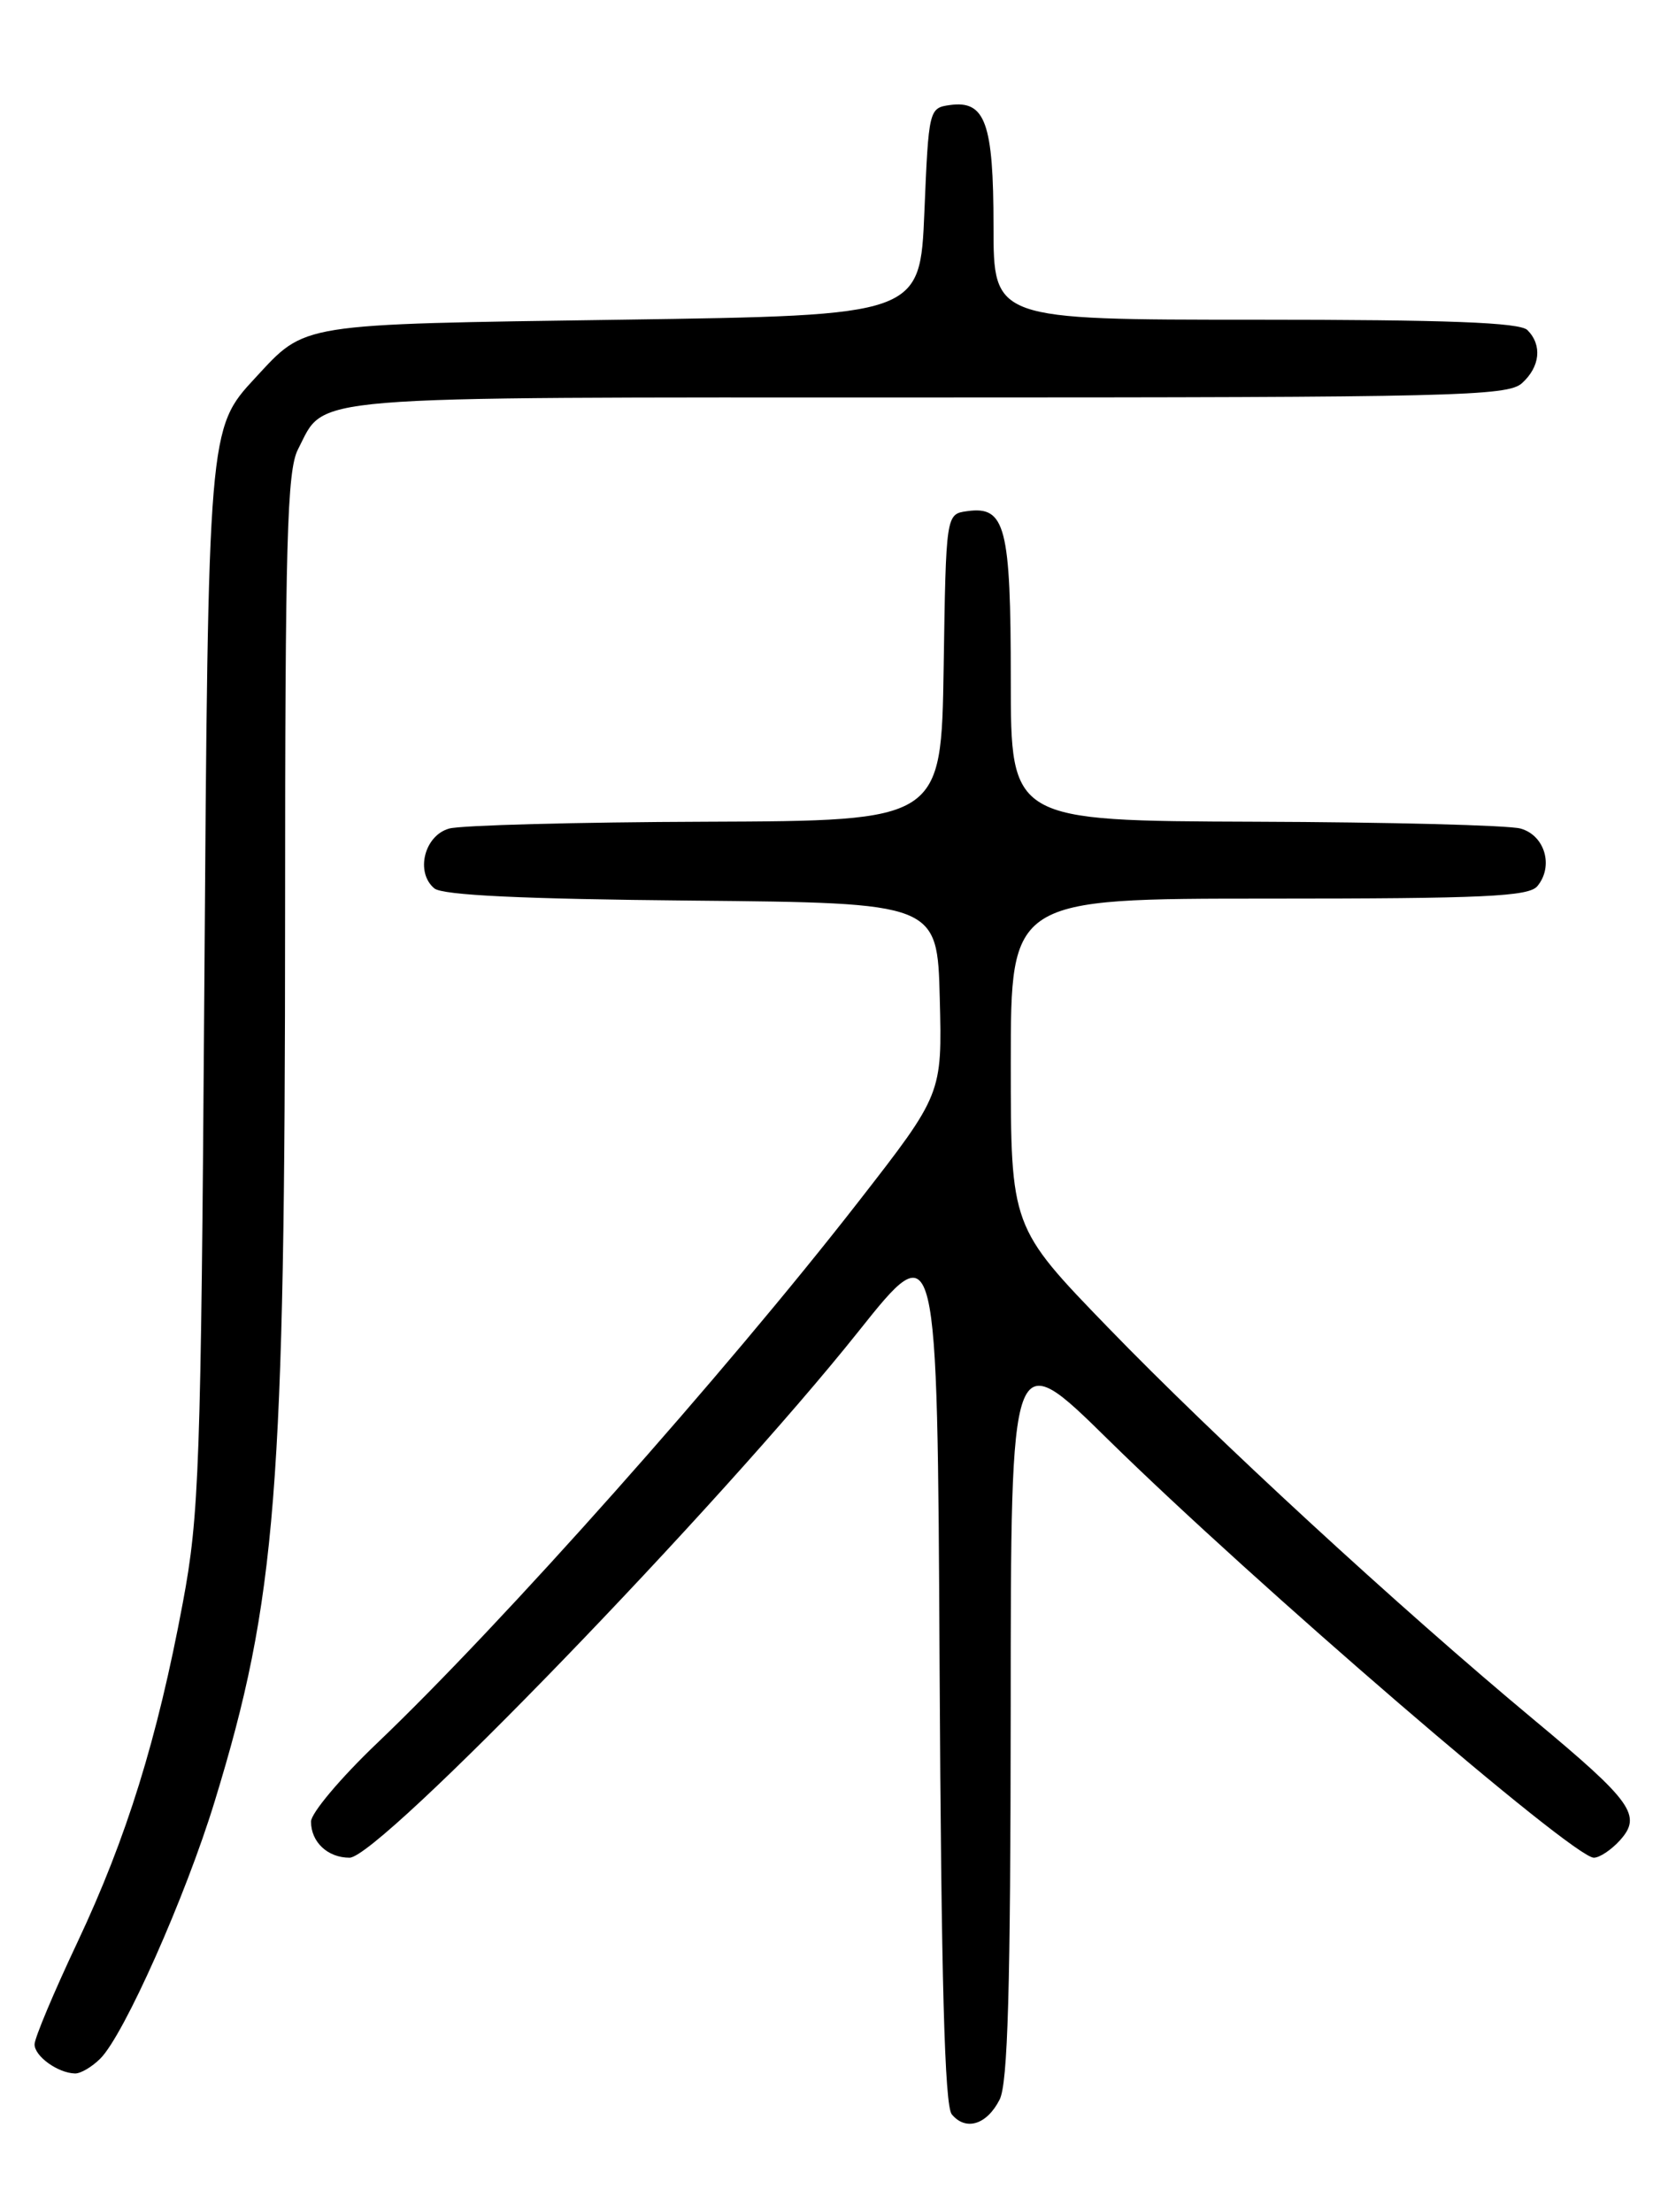 <?xml version="1.0" encoding="UTF-8" standalone="no"?>
<!DOCTYPE svg PUBLIC "-//W3C//DTD SVG 1.1//EN" "http://www.w3.org/Graphics/SVG/1.1/DTD/svg11.dtd" >
<svg xmlns="http://www.w3.org/2000/svg" xmlns:xlink="http://www.w3.org/1999/xlink" version="1.1" viewBox="0 0 194 256">
 <g >
 <path fill="currentColor"
d=" M 115.71 242.99 C 116.66 241.11 116.97 230.18 116.99 198.02 C 117.00 155.53 117.00 155.53 128.25 166.59 C 145.27 183.31 182.08 215.00 184.49 215.00 C 185.15 215.00 186.50 214.10 187.50 213.00 C 190.10 210.12 188.97 208.53 177.50 198.99 C 161.93 186.03 140.60 166.39 128.25 153.63 C 117.00 142.01 117.00 142.01 117.00 123.01 C 117.00 104.00 117.00 104.00 146.88 104.00 C 171.71 104.00 176.96 103.76 177.95 102.56 C 179.87 100.25 178.82 96.67 176.00 95.89 C 174.62 95.51 160.79 95.15 145.25 95.10 C 117.00 95.00 117.00 95.00 117.00 78.69 C 117.00 60.92 116.38 58.53 111.94 59.16 C 109.50 59.50 109.50 59.50 109.23 77.25 C 108.95 95.00 108.95 95.00 81.73 95.10 C 66.75 95.15 53.38 95.51 52.00 95.89 C 49.11 96.69 48.05 100.97 50.28 102.82 C 51.24 103.61 60.52 104.05 80.08 104.23 C 108.50 104.50 108.50 104.50 108.78 115.56 C 109.06 126.62 109.06 126.62 99.38 139.06 C 83.90 158.95 58.15 187.91 43.62 201.77 C 39.43 205.77 36.00 209.84 36.00 210.82 C 36.00 213.19 37.93 215.00 40.46 215.00 C 43.90 215.00 83.31 174.25 99.37 154.09 C 108.50 142.63 108.50 142.63 108.76 192.97 C 108.95 229.07 109.34 243.71 110.17 244.70 C 111.79 246.66 114.23 245.91 115.71 242.99 Z  M 11.61 238.25 C 14.36 235.51 21.49 219.48 24.85 208.48 C 32.01 185.09 32.99 172.66 33.00 105.70 C 33.00 62.59 33.23 54.46 34.49 52.01 C 37.77 45.68 33.89 46.00 107.39 46.00 C 168.29 46.00 174.51 45.85 176.17 44.35 C 178.28 42.44 178.53 39.93 176.80 38.20 C 175.92 37.32 167.53 37.00 145.30 37.00 C 115.00 37.00 115.00 37.00 115.00 26.19 C 115.00 14.22 114.05 11.58 109.94 12.16 C 107.54 12.49 107.49 12.70 107.00 24.50 C 106.50 36.50 106.50 36.50 71.95 37.00 C 34.22 37.55 35.47 37.35 29.54 43.74 C 24.11 49.59 24.10 49.69 23.65 114.50 C 23.26 169.82 23.06 175.36 21.16 185.50 C 18.21 201.28 14.66 212.69 8.98 224.75 C 6.24 230.55 4.00 235.88 4.00 236.60 C 4.00 237.98 6.70 239.92 8.68 239.97 C 9.33 239.99 10.65 239.21 11.61 238.25 Z "/>
</g>
</svg>